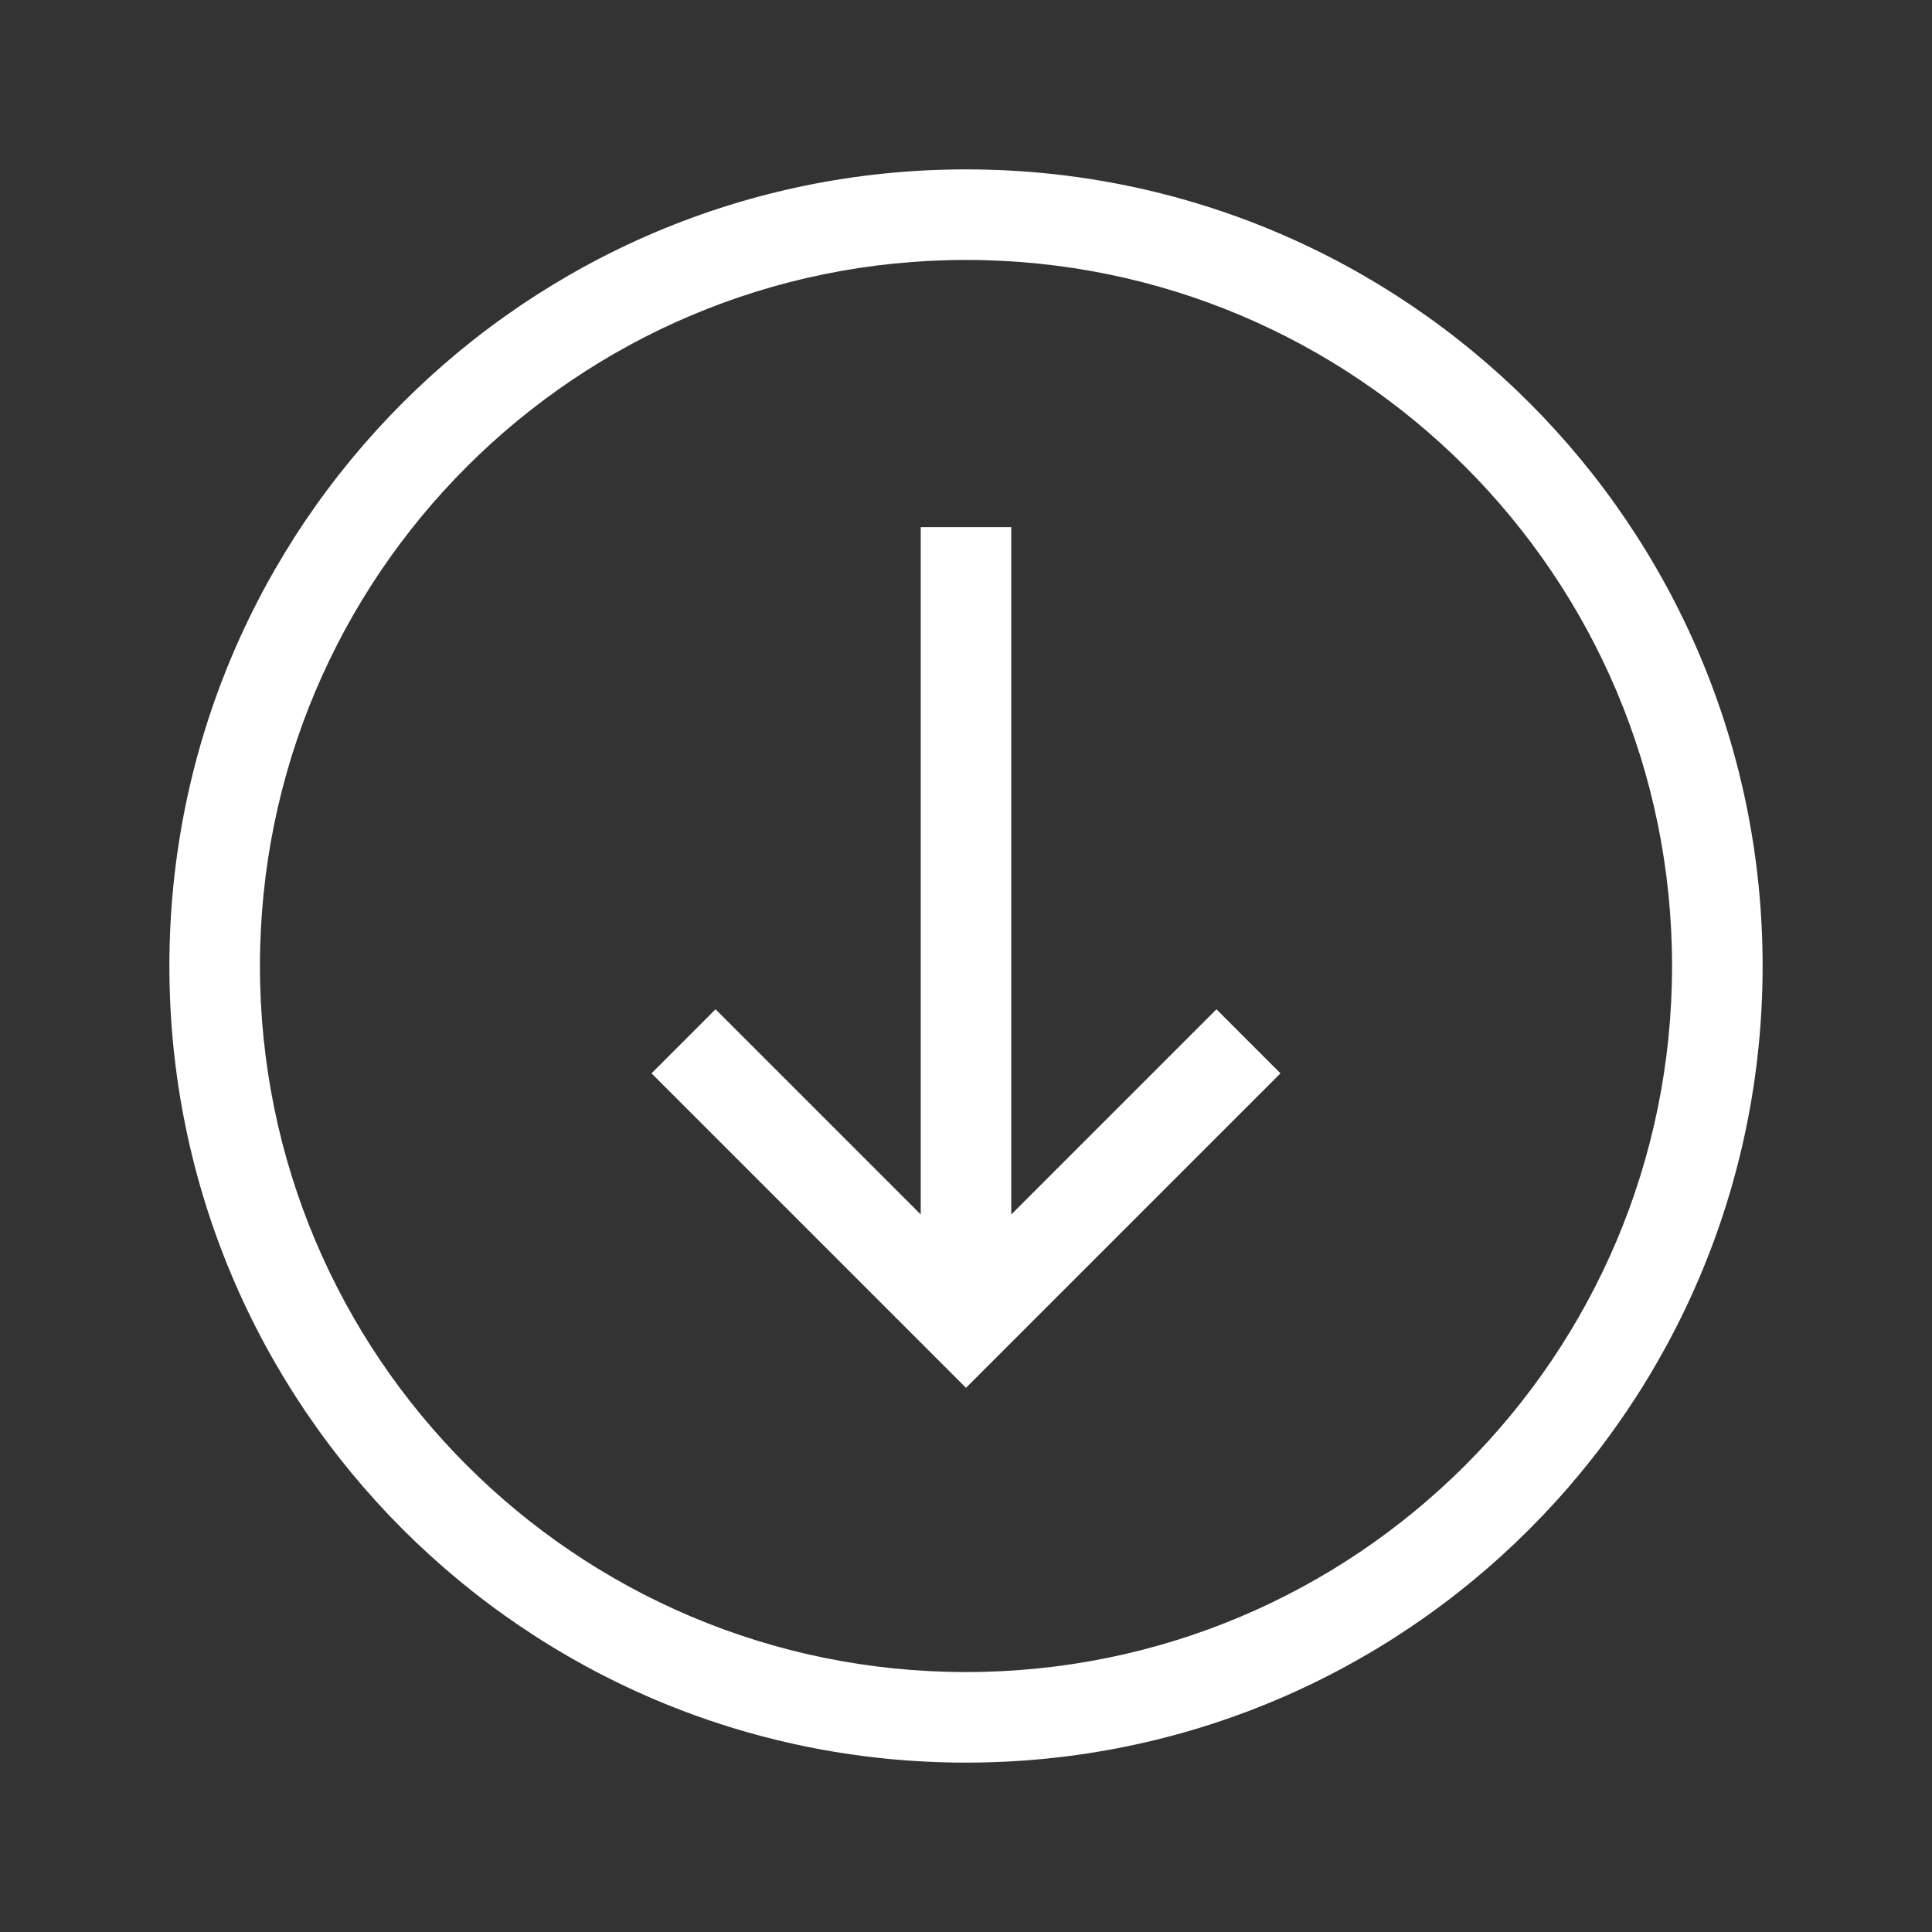 <svg width="128" height="128" viewBox="0 0 128 128" fill="none" xmlns="http://www.w3.org/2000/svg">
<rect x="0" y="0" width="128" height="128" fill="#333333" stroke="none"/>
<path fill-rule="evenodd" clip-rule="evenodd" d="M110.778 64C110.778 38.165 89.835 17.222 64 17.222C38.165 17.222 17.222 38.165 17.222 64C17.222 89.835 38.165 110.778 64 110.778C89.835 110.778 110.778 89.835 110.778 64ZM64 11.222C93.148 11.222 116.778 34.852 116.778 64C116.778 93.148 93.148 116.778 64 116.778C34.852 116.778 11.222 93.148 11.222 64C11.222 34.852 34.852 11.222 64 11.222ZM84.835 71.111L82.714 73.232L66.121 89.825L64 91.946L61.879 89.825L45.286 73.232L43.165 71.111L47.407 66.868L49.529 68.99L61 80.461L61 37.926L61 34.926L67 34.926L67 37.926L67 80.461L78.471 68.99L80.593 66.868L84.835 71.111Z" fill="white"/>
</svg>

